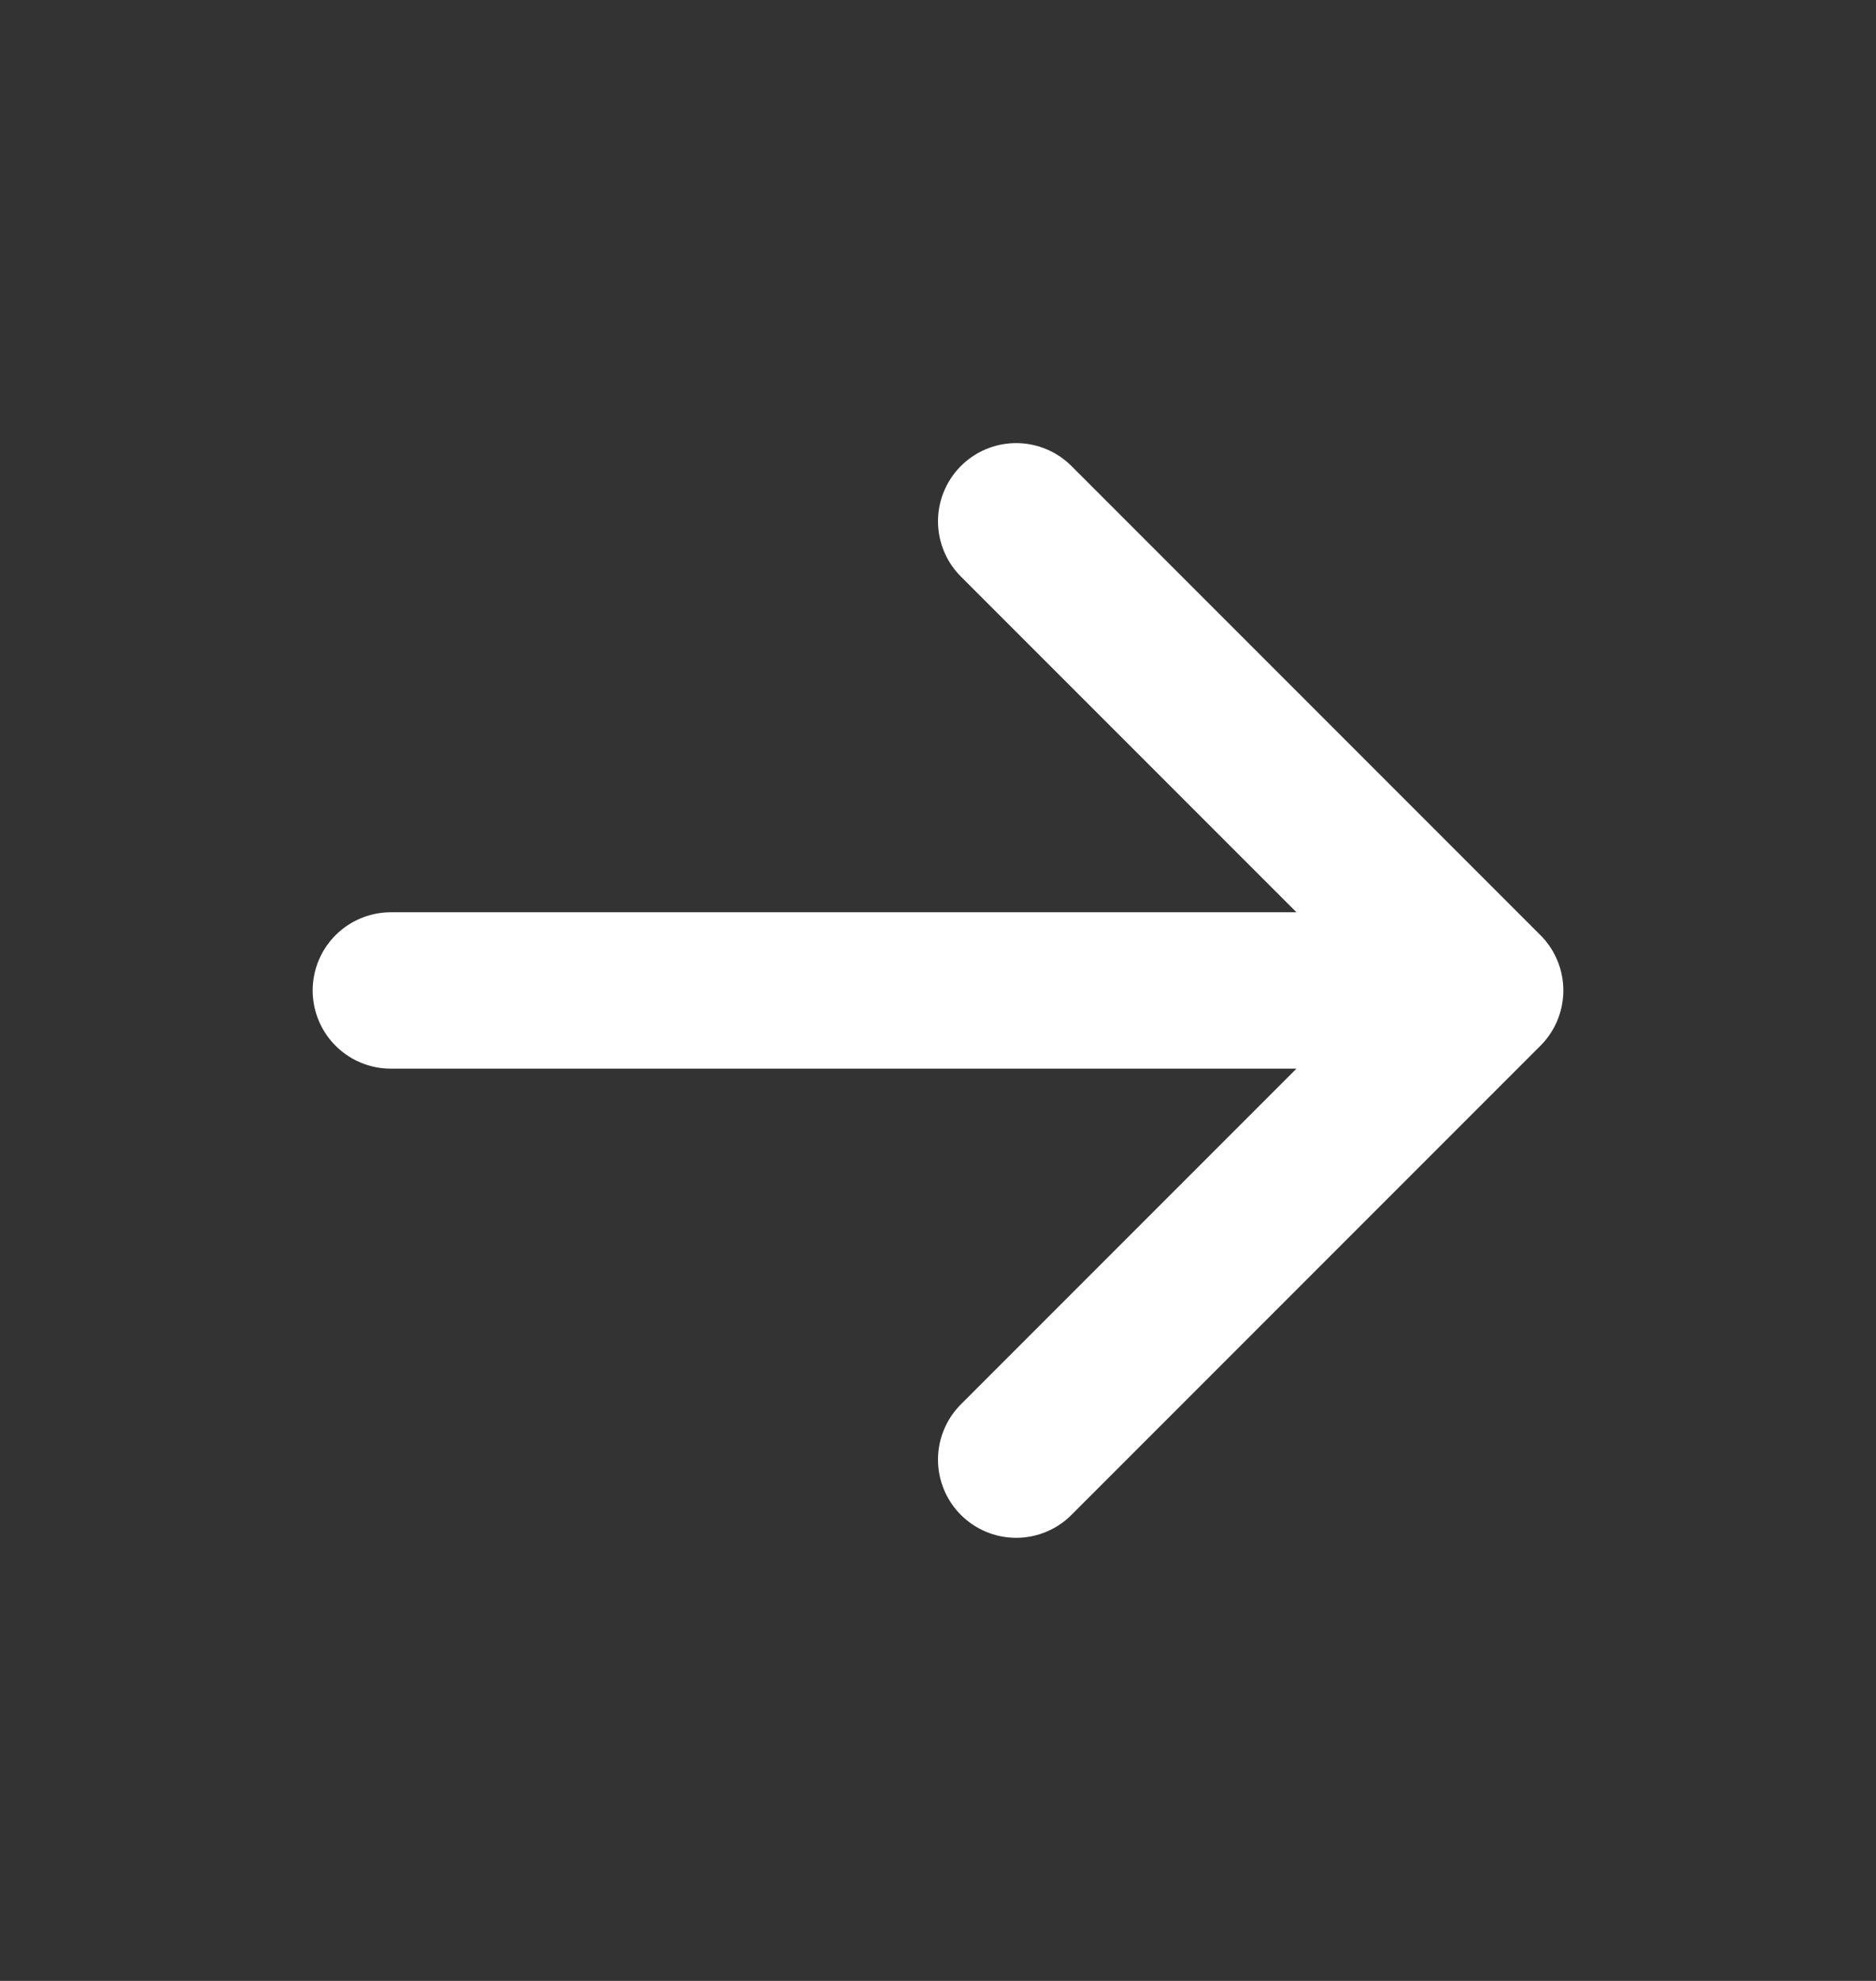 <svg width="18" height="19" viewBox="0 0 18 19" fill="none" xmlns="http://www.w3.org/2000/svg">
<rect x="0" y="0" width="18" height="19" fill="#333333" stroke="none"/>
<path d="M3.75 9.5H14.25M14.25 9.5L9.75 5M14.25 9.5L9.75 14" stroke="white" stroke-width="1.5" stroke-linecap="round" stroke-linejoin="round"/>
</svg>
